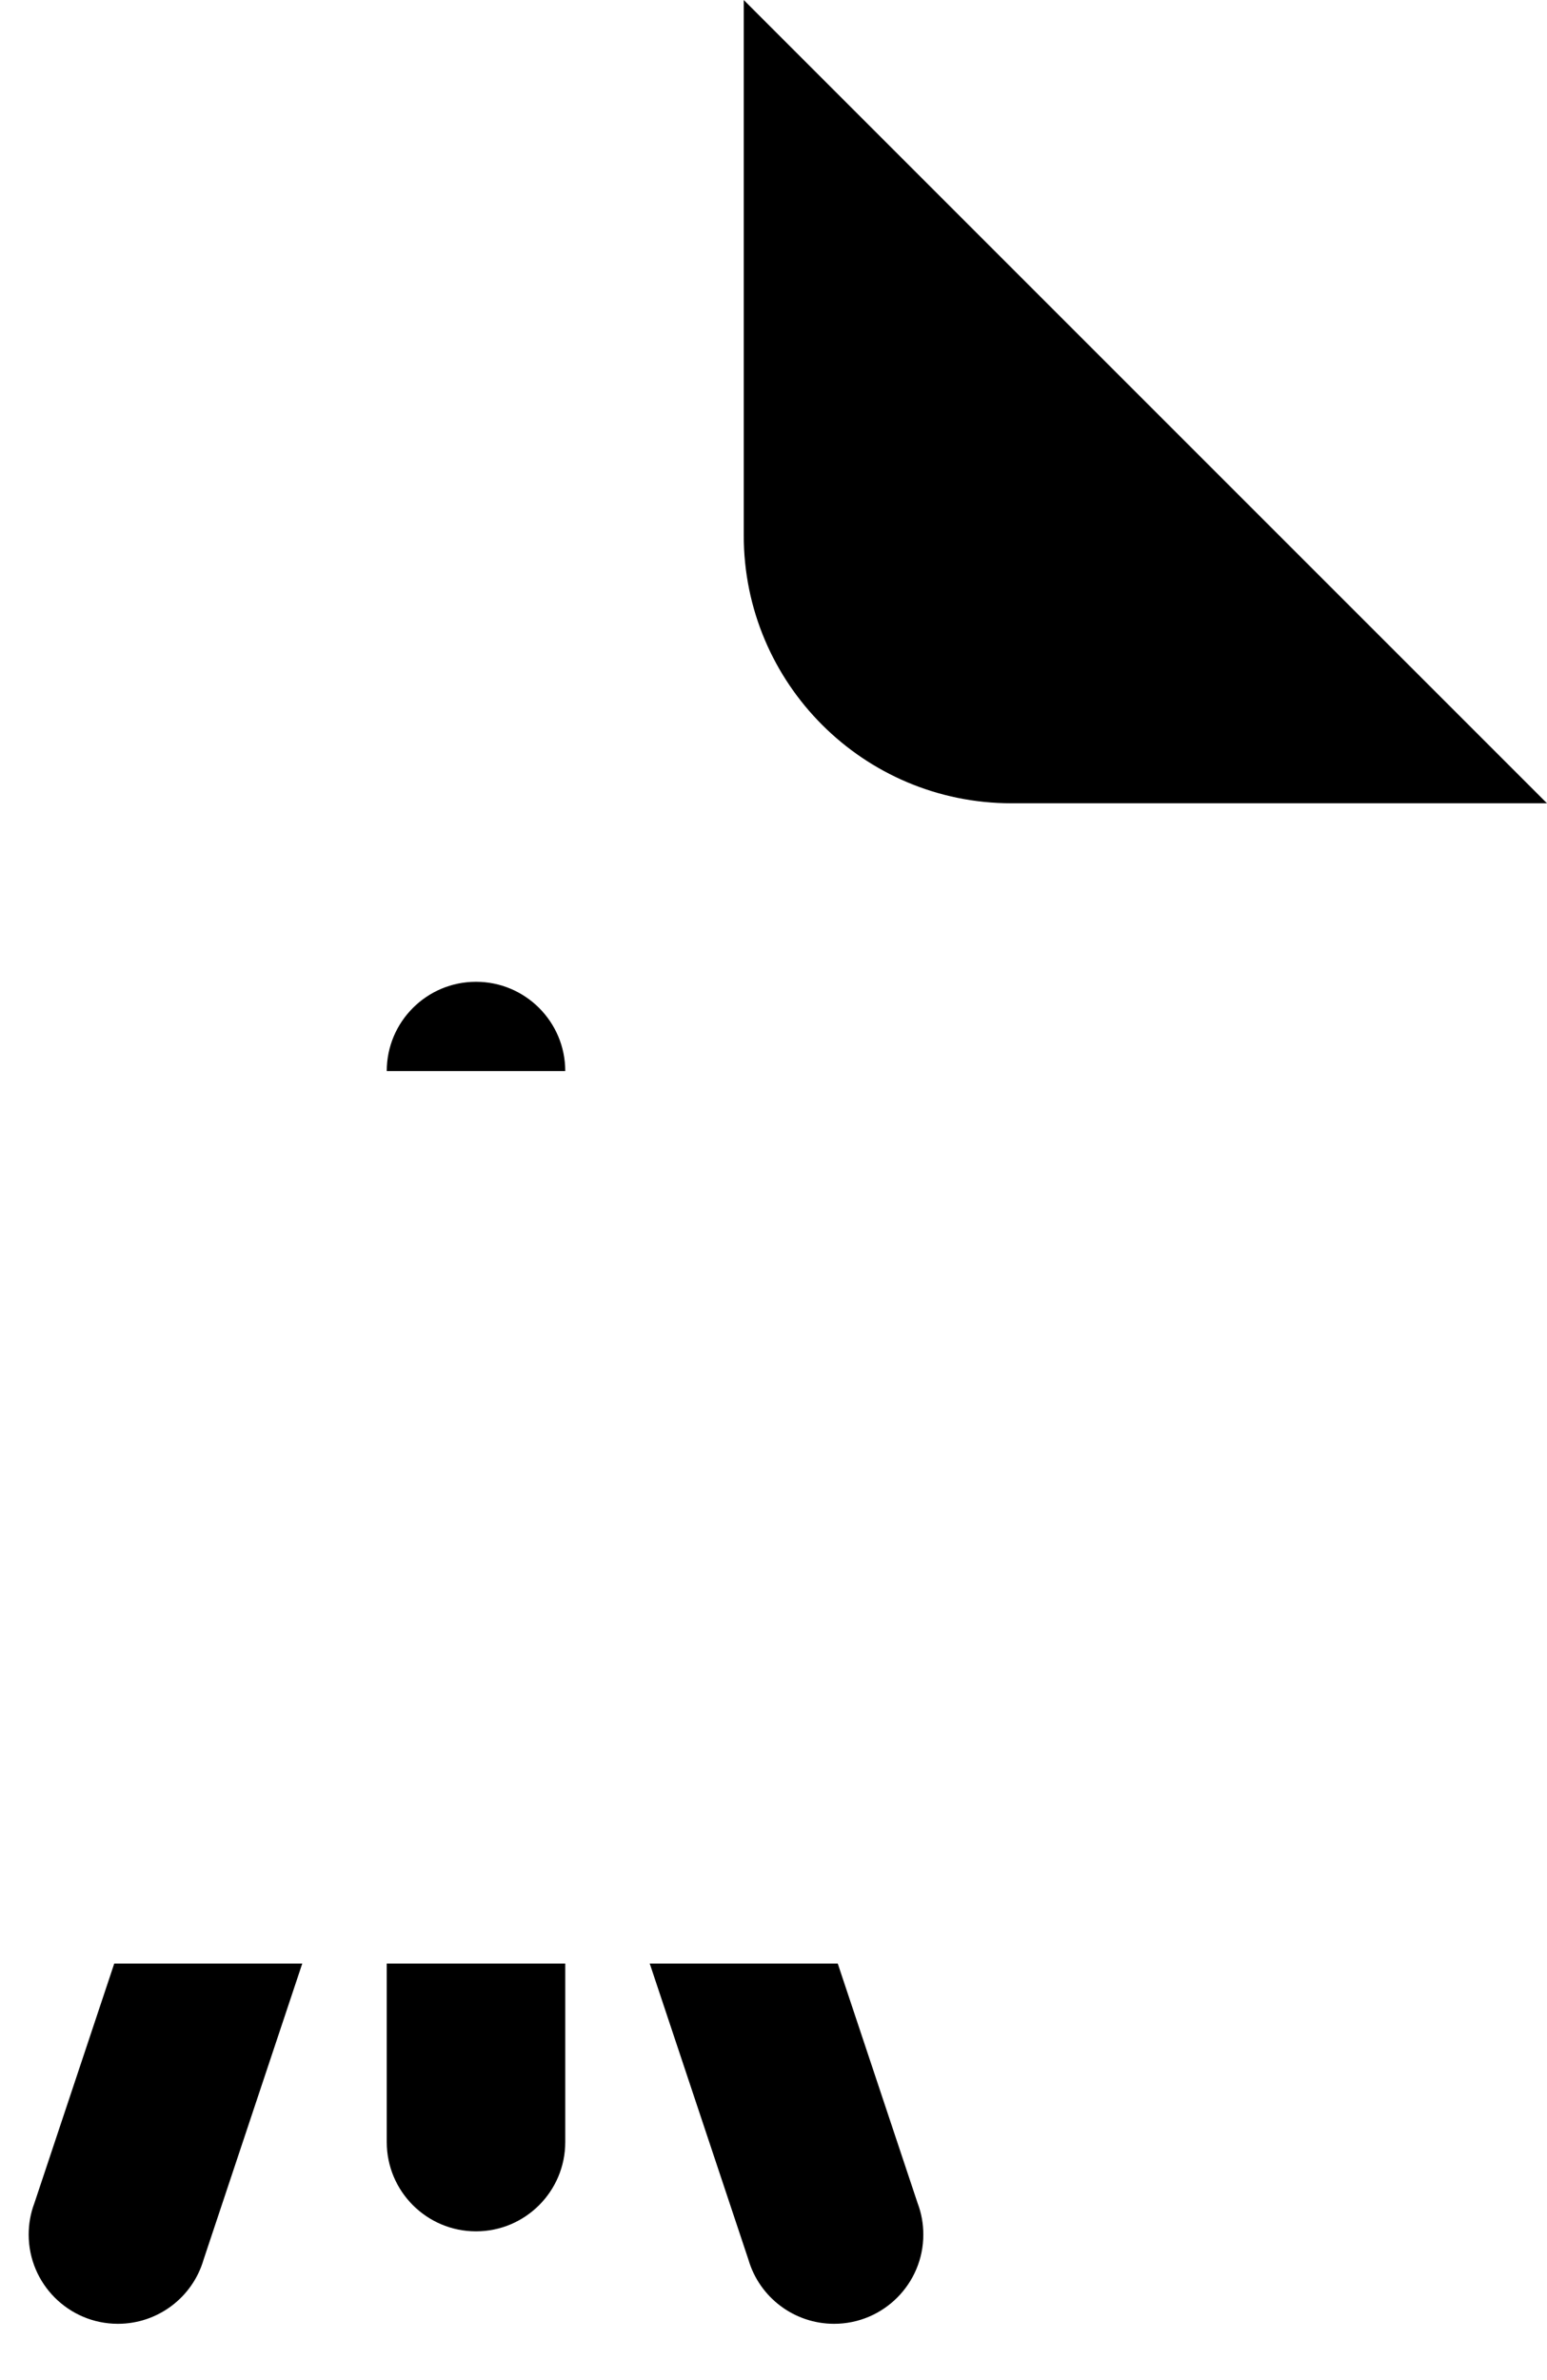 ﻿<?xml version="1.0" encoding="utf-8"?>
<svg version="1.1" xmlns:xlink="http://www.w3.org/1999/xlink" width="13px" height="20px" xmlns="http://www.w3.org/2000/svg">
  <defs>
    <pattern id="BGPattern" patternUnits="userSpaceOnUse" alignment="0 0" imageRepeat="None" />
    <mask fill="white" id="Clip5477">
      <path d="M 8.5 6.75  C 7.257 6.75  6.25 5.743  6.25 4.5  L 6.25 0  L 13 6.75  L 8.5 6.75  Z M 3.25 9  L 4.75 9  C 4.75 8.586  4.414 8.25  4 8.25  C 3.586 8.25  3.25 8.586  3.25 9  Z M 7.711 18.513  L 7.04 16.5  L 5.46 16.5  L 6.289 18.987  C 6.382 19.307  6.676 19.527  7.009 19.527  C 7.423 19.527  7.759 19.191  7.759 18.777  C 7.759 18.687  7.743 18.597  7.711 18.513  Z M 4.75 18  L 4.75 16.5  L 3.25 16.5  L 3.25 18  C 3.25 18.414  3.586 18.75  4 18.75  C 4.414 18.75  4.75 18.414  4.75 18  Z M 1.711 18.987  L 2.54 16.5  L 0.96 16.5  L 0.289 18.513  C 0.257 18.597  0.241 18.687  0.241 18.777  C 0.241 19.191  0.577 19.527  0.991 19.527  C 1.324 19.527  1.618 19.307  1.711 18.987  Z " fill-rule="evenodd" />
    </mask>
  </defs>
  <g transform="matrix(1 0 0 1 -5 0 )">
    <path d="M 8.5 6.75  C 7.257 6.75  6.25 5.743  6.25 4.5  L 6.25 0  L 13 6.75  L 8.5 6.75  Z M 3.25 9  L 4.75 9  C 4.75 8.586  4.414 8.25  4 8.25  C 3.586 8.25  3.25 8.586  3.25 9  Z M 7.711 18.513  L 7.04 16.5  L 5.46 16.5  L 6.289 18.987  C 6.382 19.307  6.676 19.527  7.009 19.527  C 7.423 19.527  7.759 19.191  7.759 18.777  C 7.759 18.687  7.743 18.597  7.711 18.513  Z M 4.75 18  L 4.75 16.5  L 3.25 16.5  L 3.25 18  C 3.25 18.414  3.586 18.75  4 18.75  C 4.414 18.75  4.75 18.414  4.75 18  Z M 1.711 18.987  L 2.54 16.5  L 0.96 16.5  L 0.289 18.513  C 0.257 18.597  0.241 18.687  0.241 18.777  C 0.241 19.191  0.577 19.527  0.991 19.527  C 1.324 19.527  1.618 19.307  1.711 18.987  Z " fill-rule="nonzero" fill="rgba(0, 0, 0, 1)" stroke="none" transform="matrix(1 0 0 1 5 0 )" class="fill" />
    <path d="M 8.5 6.75  C 7.257 6.75  6.25 5.743  6.25 4.5  L 6.25 0  L 13 6.75  L 8.5 6.75  Z " stroke-width="0" stroke-dasharray="0" stroke="rgba(255, 255, 255, 0)" fill="none" transform="matrix(1 0 0 1 5 0 )" class="stroke" mask="url(#Clip5477)" />
    <path d="M 3.25 9  L 4.75 9  C 4.75 8.586  4.414 8.25  4 8.25  C 3.586 8.25  3.25 8.586  3.25 9  Z " stroke-width="0" stroke-dasharray="0" stroke="rgba(255, 255, 255, 0)" fill="none" transform="matrix(1 0 0 1 5 0 )" class="stroke" mask="url(#Clip5477)" />
    <path d="M 7.711 18.513  L 7.04 16.5  L 5.46 16.5  L 6.289 18.987  C 6.382 19.307  6.676 19.527  7.009 19.527  C 7.423 19.527  7.759 19.191  7.759 18.777  C 7.759 18.687  7.743 18.597  7.711 18.513  Z " stroke-width="0" stroke-dasharray="0" stroke="rgba(255, 255, 255, 0)" fill="none" transform="matrix(1 0 0 1 5 0 )" class="stroke" mask="url(#Clip5477)" />
    <path d="M 4.75 18  L 4.75 16.5  L 3.25 16.5  L 3.25 18  C 3.25 18.414  3.586 18.75  4 18.75  C 4.414 18.75  4.75 18.414  4.75 18  Z " stroke-width="0" stroke-dasharray="0" stroke="rgba(255, 255, 255, 0)" fill="none" transform="matrix(1 0 0 1 5 0 )" class="stroke" mask="url(#Clip5477)" />
    <path d="M 1.711 18.987  L 2.54 16.5  L 0.96 16.5  L 0.289 18.513  C 0.257 18.597  0.241 18.687  0.241 18.777  C 0.241 19.191  0.577 19.527  0.991 19.527  C 1.324 19.527  1.618 19.307  1.711 18.987  Z " stroke-width="0" stroke-dasharray="0" stroke="rgba(255, 255, 255, 0)" fill="none" transform="matrix(1 0 0 1 5 0 )" class="stroke" mask="url(#Clip5477)" />
  </g>
</svg>